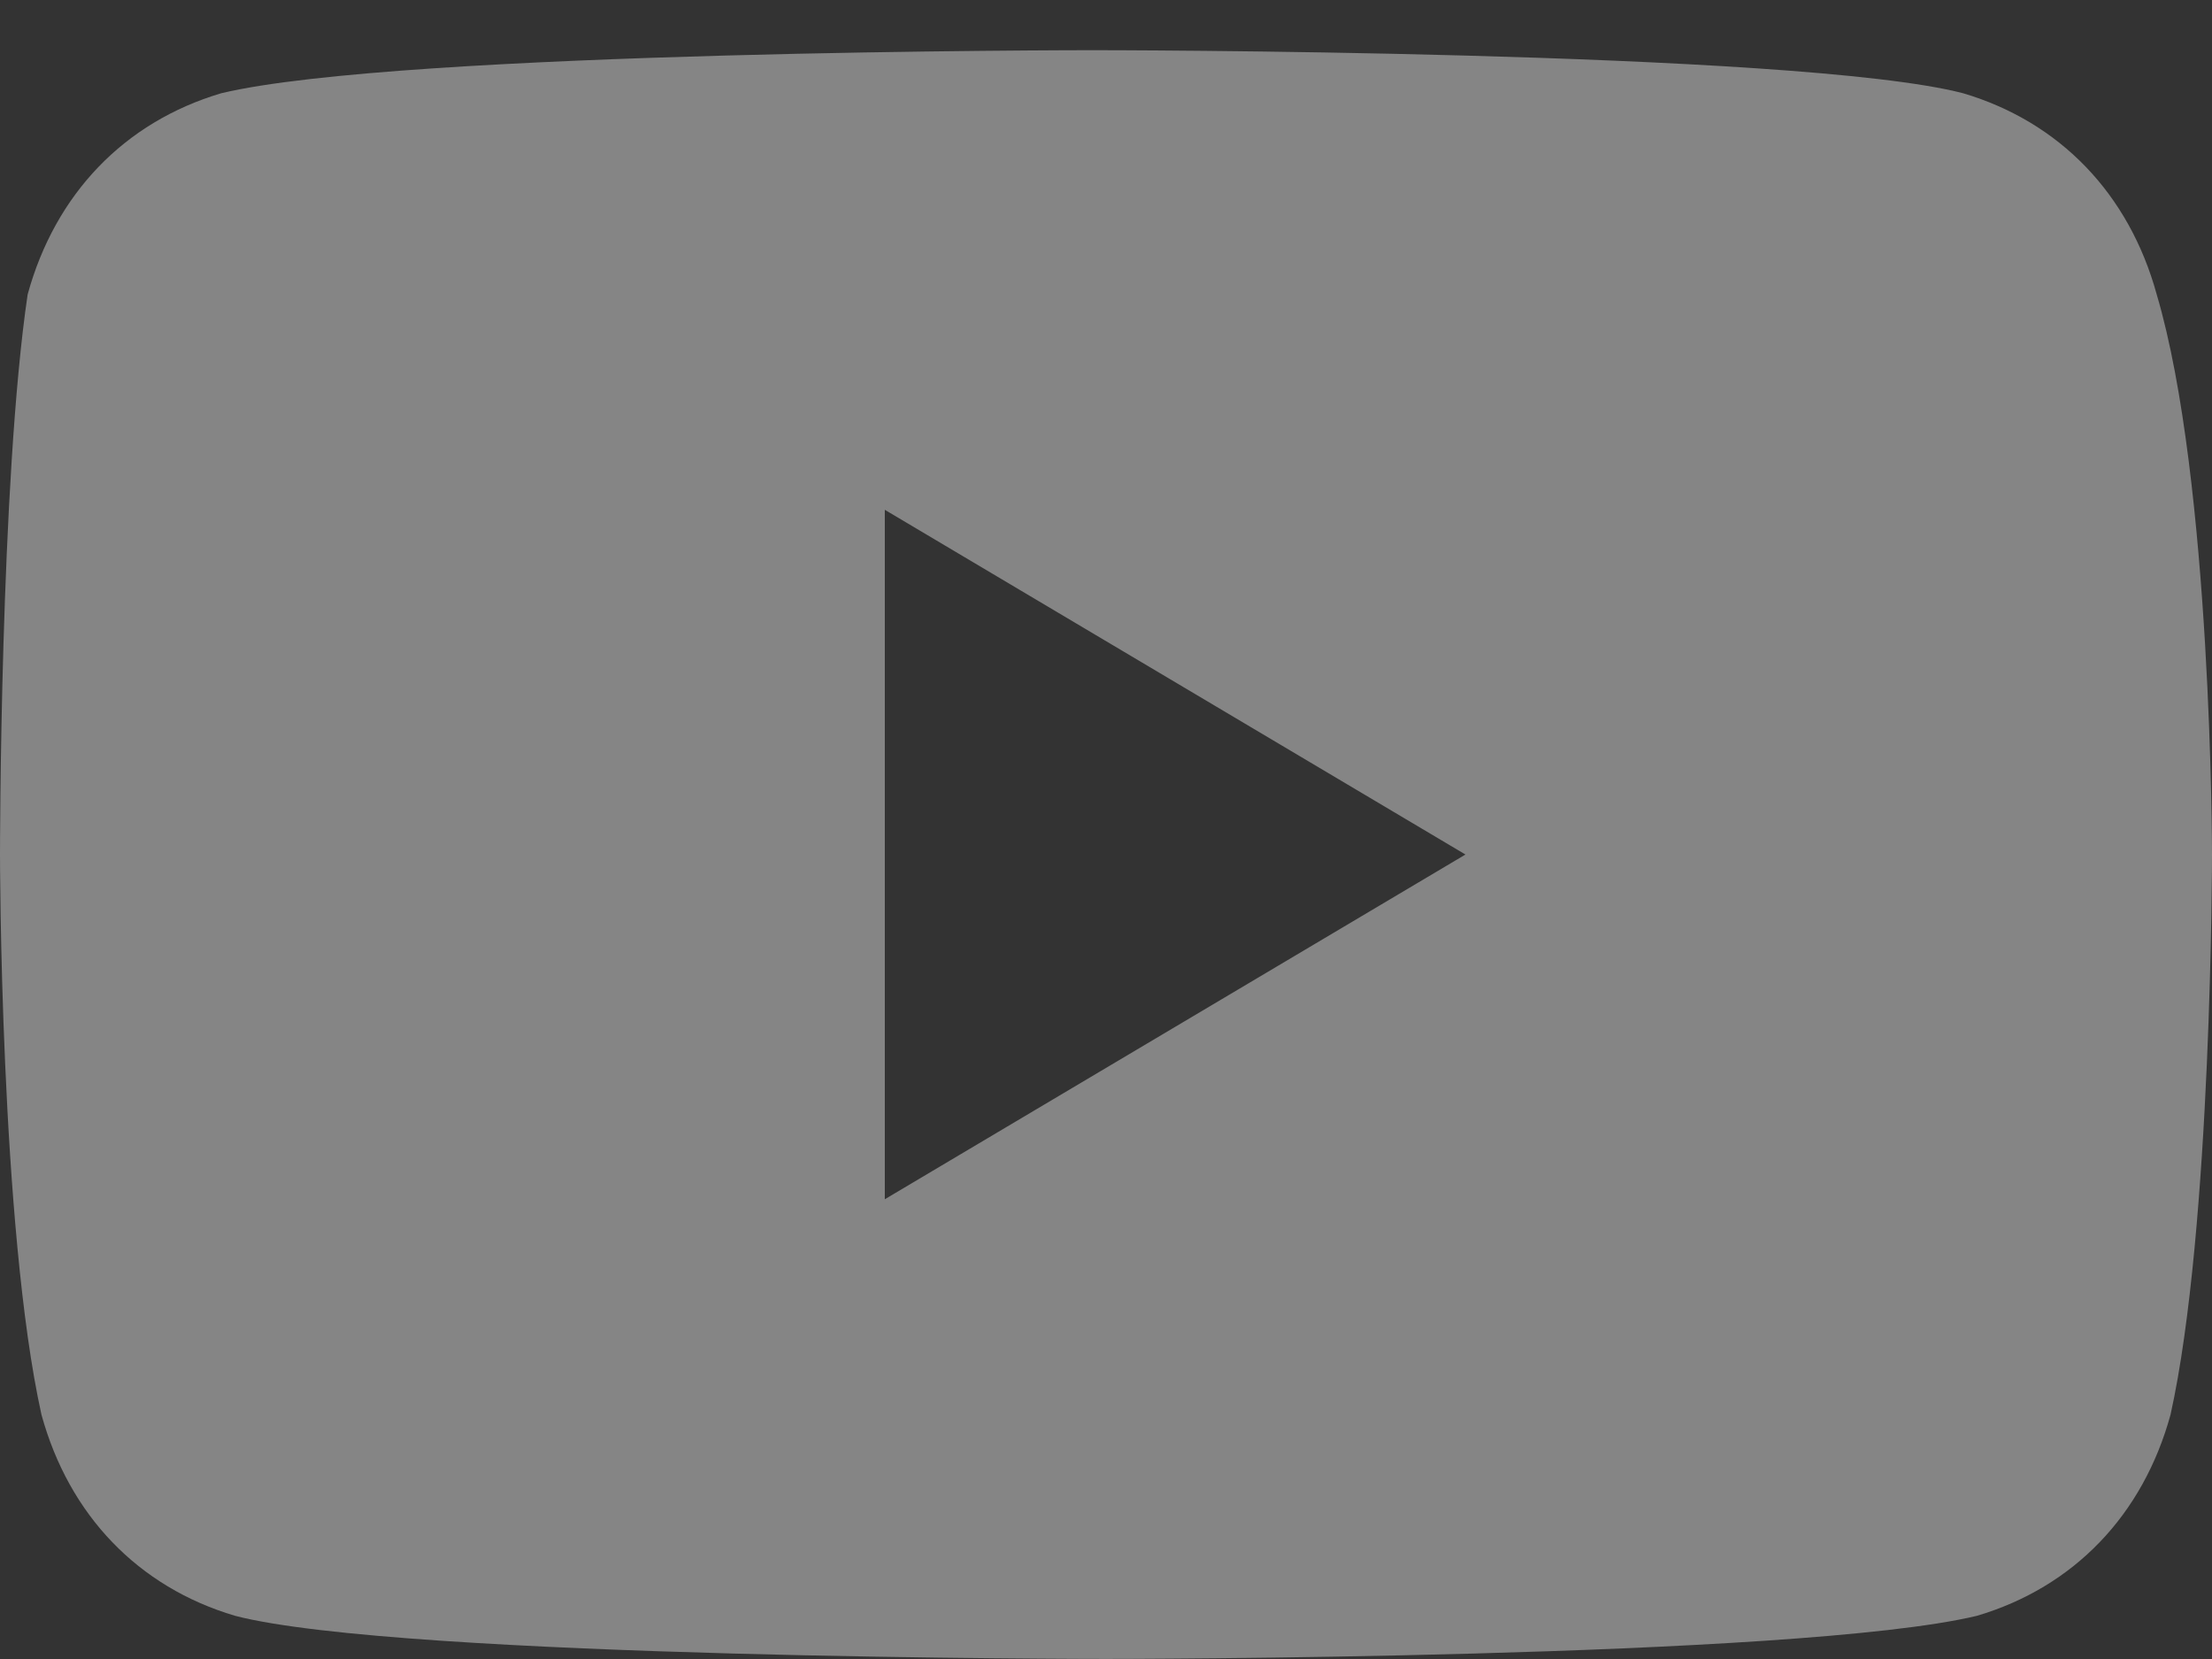<svg width="32" height="24" viewBox="0 0 32 24" fill="none" xmlns="http://www.w3.org/2000/svg">
<rect x="0" y="0" width="32" height="24" fill="#333333" stroke="none"/>
<path opacity="0.4" d="M31.2 4.259C30.8 2.804 29.8 1.765 28.4 1.349C26 0.726 15.8 0.726 15.8 0.726C15.8 0.726 5.8 0.726 3.2 1.349C1.8 1.765 0.8 2.804 0.4 4.259C-6.10948e-06 6.96 0 12.362 0 12.362C0 12.362 6.07967e-06 17.765 0.6 20.466C1 21.921 2 22.96 3.4 23.375C5.8 23.999 16 23.999 16 23.999C16 23.999 26 23.999 28.6 23.375C30 22.96 31 21.921 31.4 20.466C32 17.765 32 12.362 32 12.362C32 12.362 32 6.96 31.2 4.259ZM12.8 17.349V7.375L21.2 12.362L12.8 17.349Z" fill="white"/>
</svg>
